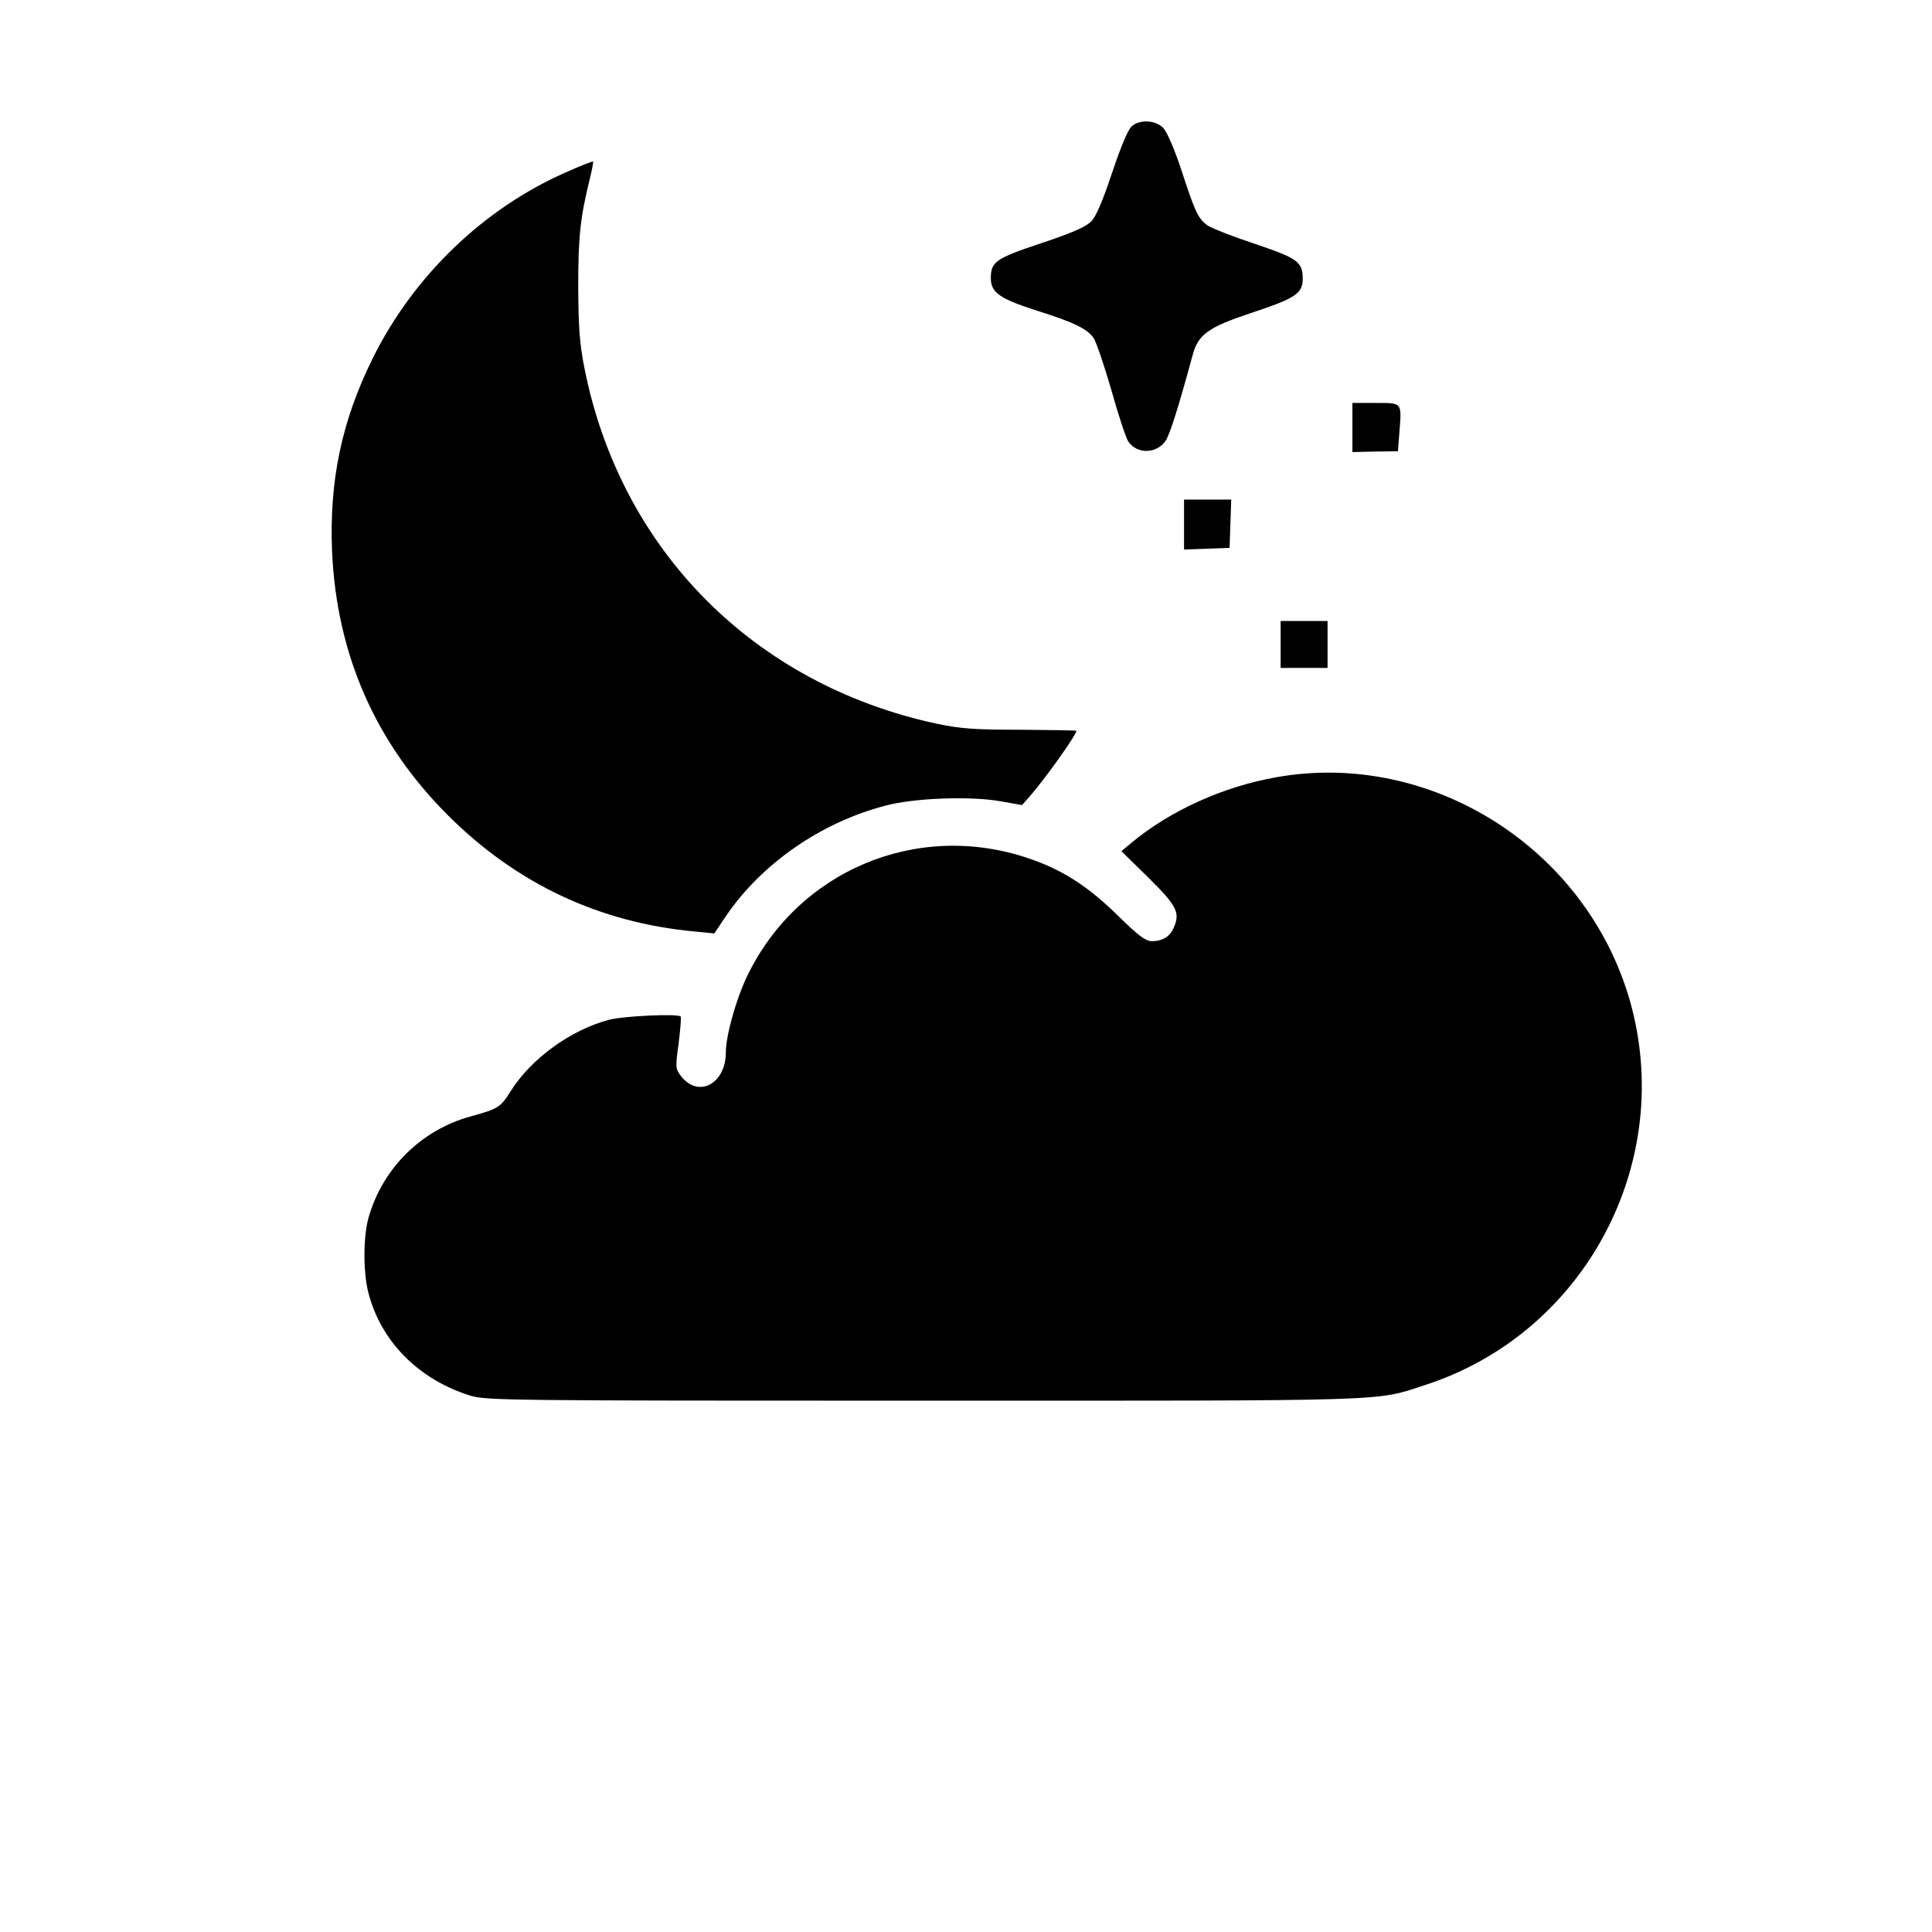 <?xml version="1.0" standalone="no"?>
<!DOCTYPE svg PUBLIC "-//W3C//DTD SVG 20010904//EN"
 "http://www.w3.org/TR/2001/REC-SVG-20010904/DTD/svg10.dtd">
<svg version="1.0" xmlns="http://www.w3.org/2000/svg"
 width="700pt" height="700pt" viewBox="0 0 700 700"
 preserveAspectRatio="xMidYMid meet">

<g transform="translate(0,700) scale(0.1,-0.1)"
fill="#000000" stroke="none">
<path d="M4101 6543 c-14 -12 -39 -72 -71 -167 -34 -102 -58 -159 -76 -178
-20 -20 -67 -41 -181 -79 -165 -55 -183 -67 -183 -127 0 -52 32 -74 165 -117
134 -42 182 -65 207 -99 9 -13 38 -97 64 -187 25 -90 53 -174 61 -187 30 -47
100 -48 135 -1 15 20 47 120 99 312 20 75 56 101 212 153 160 53 187 70 187
124 0 61 -18 74 -172 126 -79 26 -155 56 -171 66 -36 25 -46 47 -97 203 -26
78 -52 138 -66 152 -28 28 -83 31 -113 6z"/>
<path d="M2049 6375 c-297 -131 -550 -374 -698 -672 -113 -228 -158 -444 -148
-698 16 -375 157 -697 421 -960 248 -247 547 -388 893 -420 l71 -7 43 64 c129
189 343 338 577 399 104 28 309 35 416 16 l79 -14 30 34 c54 62 167 220 167
235 0 2 -91 3 -203 4 -169 0 -218 4 -304 22 -662 143 -1144 629 -1275 1286
-18 90 -22 146 -23 296 0 181 7 249 41 388 9 35 14 65 13 67 -2 1 -47 -16
-100 -40z"/>
<path d="M4900 5451 l0 -89 83 2 82 1 5 65 c9 114 12 110 -86 110 l-84 0 0
-89z"/>
<path d="M4290 5099 l0 -90 83 3 82 3 3 88 3 87 -86 0 -85 0 0 -91z"/>
<path d="M4640 4665 l0 -85 85 0 85 0 0 85 0 85 -85 0 -85 0 0 -85z"/>
<path d="M4625 4184 c-194 -34 -385 -121 -526 -238 l-36 -30 97 -95 c103 -102
116 -127 94 -179 -14 -35 -41 -52 -81 -52 -22 0 -49 20 -123 93 -109 107 -203
167 -326 208 -404 136 -836 -47 -1019 -432 -39 -83 -75 -212 -75 -271 0 -116
-101 -169 -164 -85 -19 25 -19 32 -7 118 6 50 10 94 7 96 -11 11 -207 2 -260
-12 -139 -37 -282 -141 -356 -259 -36 -58 -46 -64 -145 -91 -178 -49 -317
-186 -369 -364 -20 -69 -21 -199 -1 -276 46 -177 183 -314 370 -372 57 -17
135 -18 1640 -18 1724 0 1634 -3 1816 56 582 187 913 810 743 1398 -160 550
-721 904 -1279 805z"/>
</g>
</svg>
